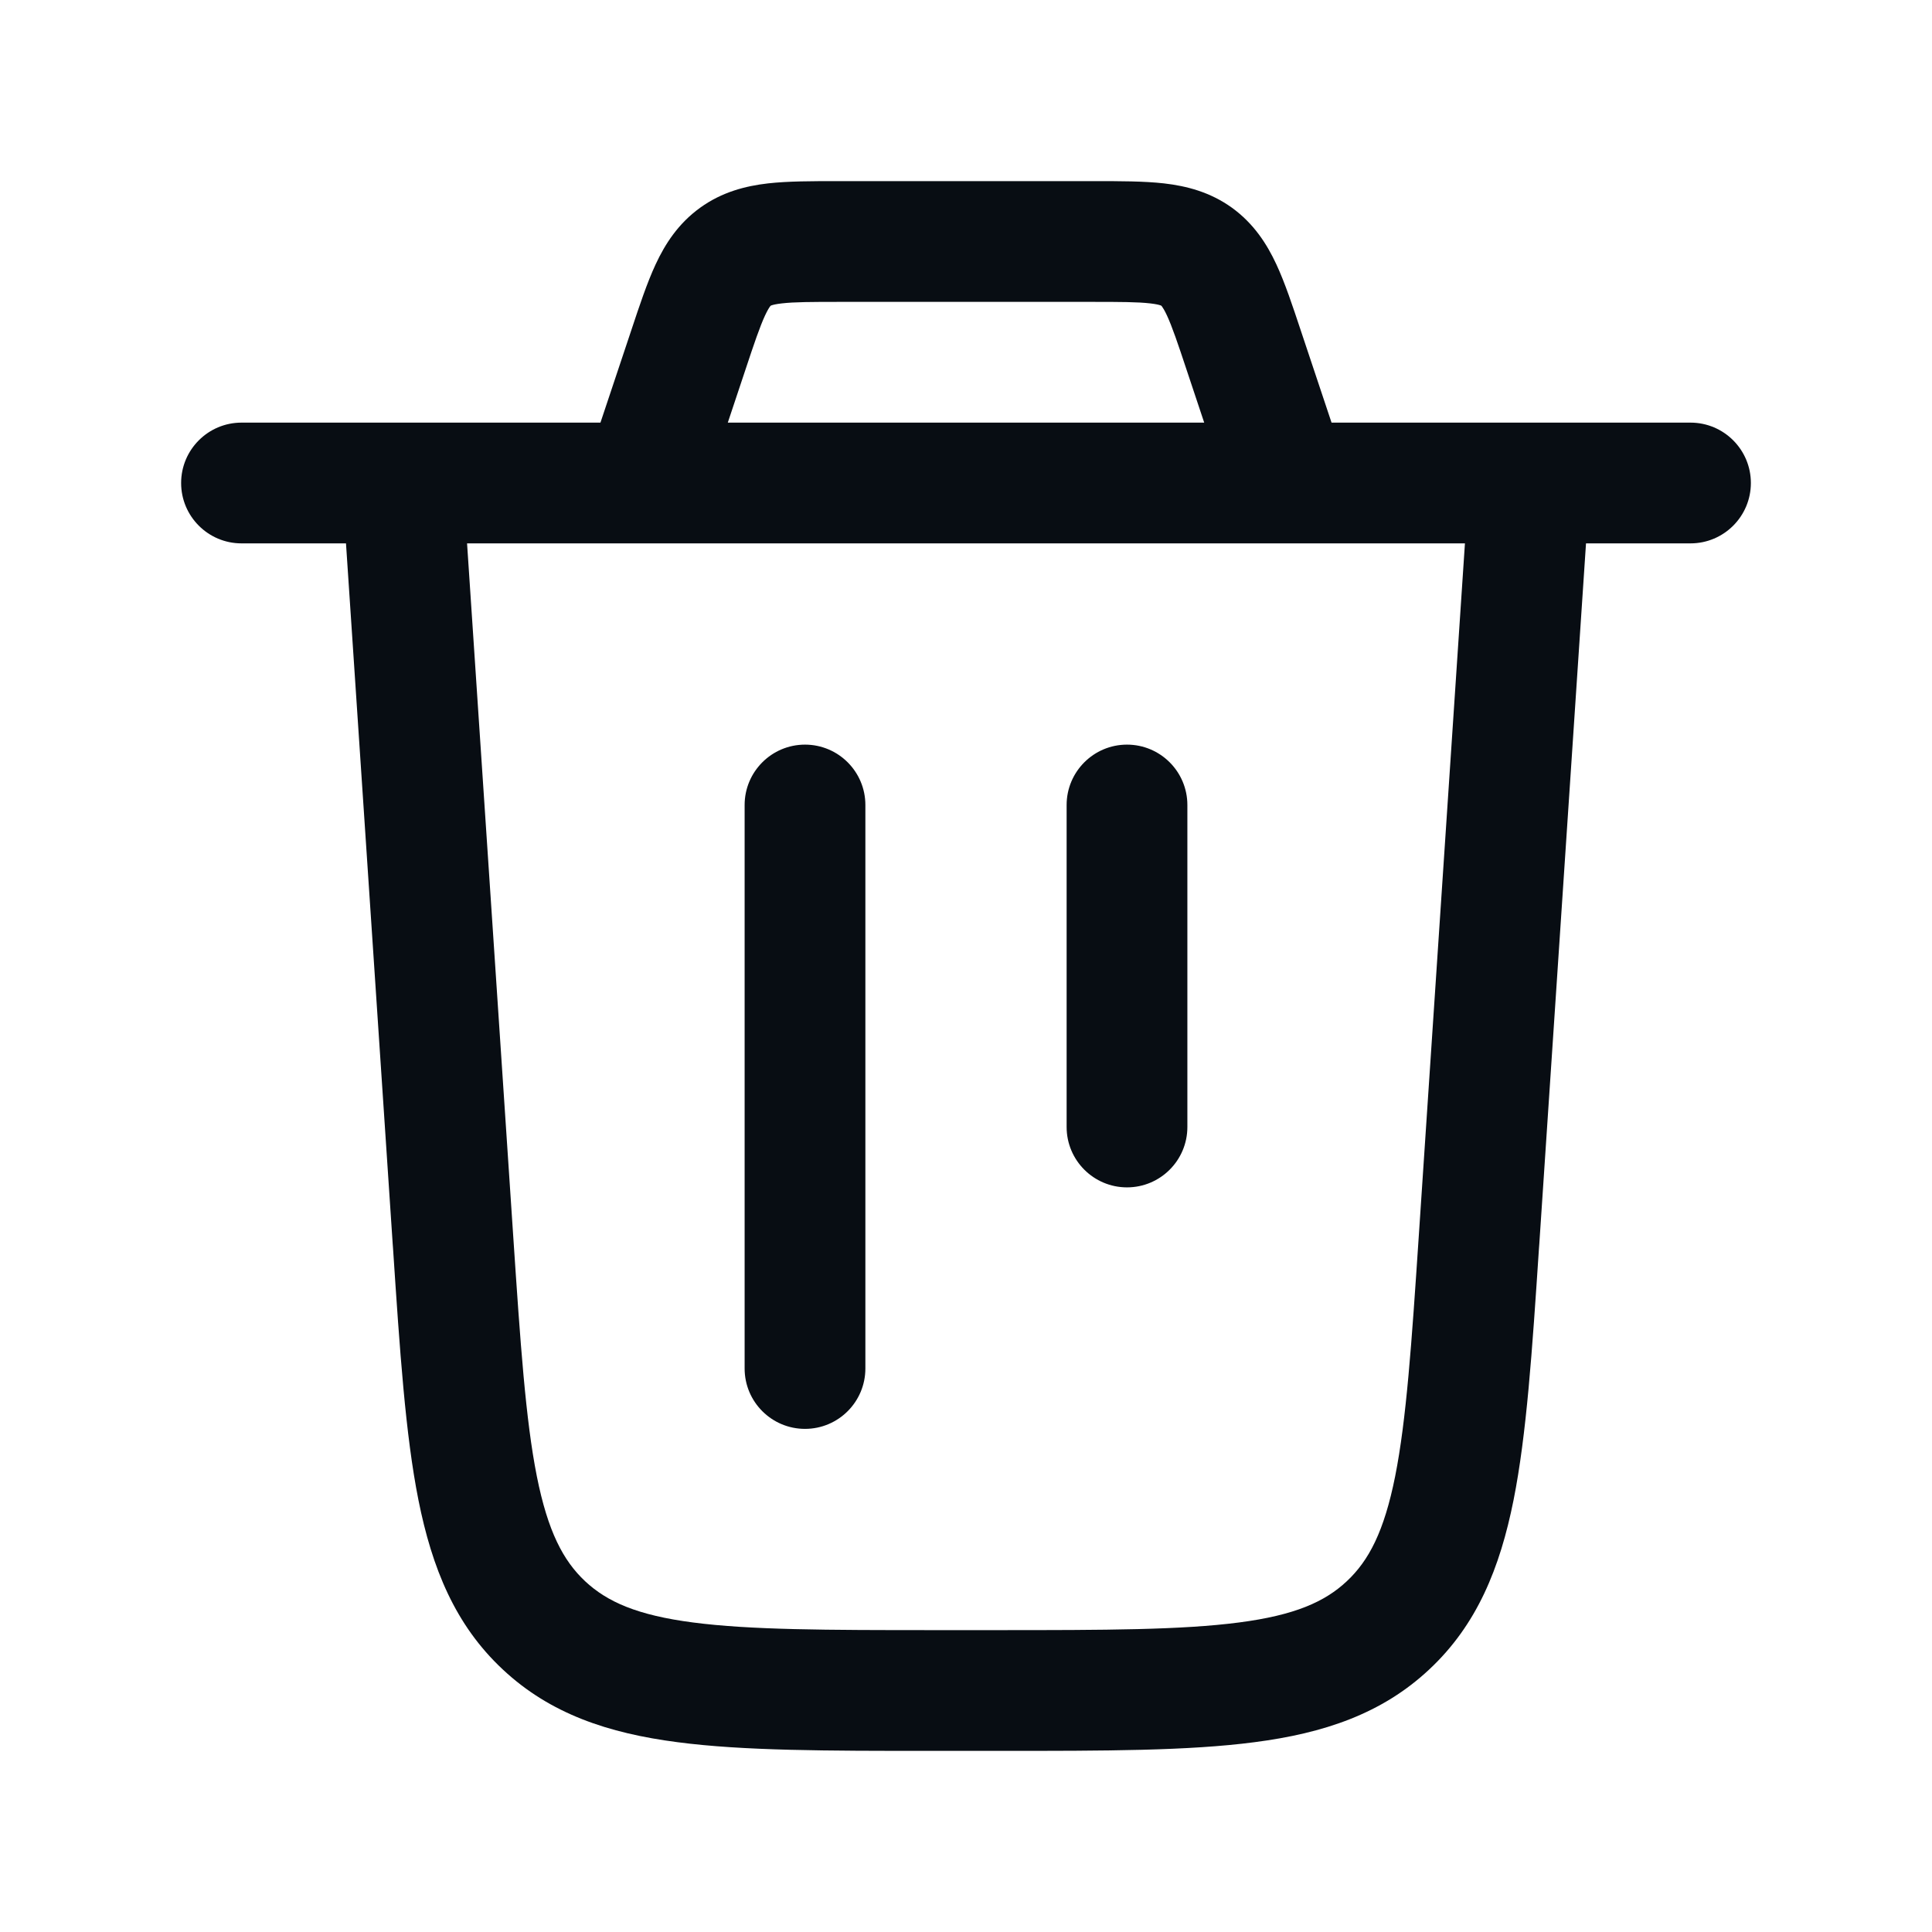 <svg width="24" height="24" viewBox="0 0 24 24" fill="none" xmlns="http://www.w3.org/2000/svg">
<path fill-rule="evenodd" clip-rule="evenodd" d="M10.406 2.25L10.441 2.25H13.559L13.594 2.25C13.911 2.25 14.209 2.25 14.459 2.278C14.737 2.31 15.03 2.384 15.303 2.58C15.575 2.777 15.738 3.031 15.856 3.285C15.962 3.513 16.056 3.796 16.156 4.097L16.156 4.097L16.156 4.097L16.167 4.13L16.541 5.25H19H21C21.414 5.25 21.75 5.586 21.75 6C21.75 6.414 21.414 6.75 21 6.75H19.702L19.122 15.449L19.118 15.502C19.033 16.784 18.964 17.82 18.802 18.634C18.633 19.479 18.347 20.185 17.755 20.738C17.164 21.292 16.44 21.531 15.585 21.642C14.763 21.75 13.725 21.75 12.439 21.75H12.387H11.613H11.561C10.275 21.75 9.237 21.75 8.415 21.642C7.56 21.531 6.836 21.292 6.245 20.738C5.653 20.185 5.367 19.479 5.198 18.634C5.036 17.82 4.967 16.784 4.882 15.502L4.878 15.449L4.298 6.75H3C2.586 6.75 2.25 6.414 2.25 6C2.25 5.586 2.586 5.25 3 5.25H5H7.459L7.833 4.13L7.844 4.097L7.844 4.097C7.944 3.796 8.038 3.513 8.144 3.285C8.262 3.031 8.425 2.777 8.698 2.58C8.97 2.384 9.263 2.31 9.541 2.278C9.791 2.25 10.089 2.25 10.406 2.25ZM9.041 5.25H14.959L14.744 4.605C14.629 4.258 14.561 4.059 14.496 3.918C14.466 3.854 14.446 3.823 14.435 3.808C14.43 3.801 14.427 3.799 14.426 3.798L14.425 3.797L14.424 3.797C14.424 3.796 14.42 3.794 14.412 3.792C14.395 3.786 14.358 3.777 14.289 3.769C14.134 3.751 13.924 3.75 13.559 3.75H10.441C10.076 3.75 9.866 3.751 9.711 3.769C9.642 3.777 9.605 3.786 9.588 3.792C9.58 3.794 9.576 3.796 9.576 3.797L9.575 3.797L9.574 3.798C9.573 3.799 9.57 3.801 9.565 3.808C9.554 3.823 9.534 3.854 9.504 3.918C9.439 4.059 9.371 4.258 9.256 4.605L9.041 5.25ZM5.802 6.75L6.375 15.349C6.465 16.697 6.529 17.635 6.669 18.34C6.806 19.025 6.996 19.387 7.269 19.643C7.543 19.899 7.917 20.065 8.609 20.155C9.322 20.248 10.262 20.25 11.613 20.25H12.387C13.738 20.25 14.678 20.248 15.391 20.155C16.083 20.065 16.457 19.899 16.73 19.643C17.004 19.387 17.194 19.025 17.331 18.34C17.471 17.635 17.535 16.697 17.625 15.349L18.198 6.75H16H8H5.802ZM10 9.25C10.414 9.25 10.75 9.586 10.75 10V17C10.75 17.414 10.414 17.75 10 17.75C9.586 17.75 9.25 17.414 9.25 17V10C9.25 9.586 9.586 9.25 10 9.25ZM14.75 10C14.75 9.586 14.414 9.25 14 9.25C13.586 9.25 13.25 9.586 13.25 10V14C13.25 14.414 13.586 14.75 14 14.75C14.414 14.75 14.75 14.414 14.75 14V10Z" fill="#080D13"/>
</svg>
